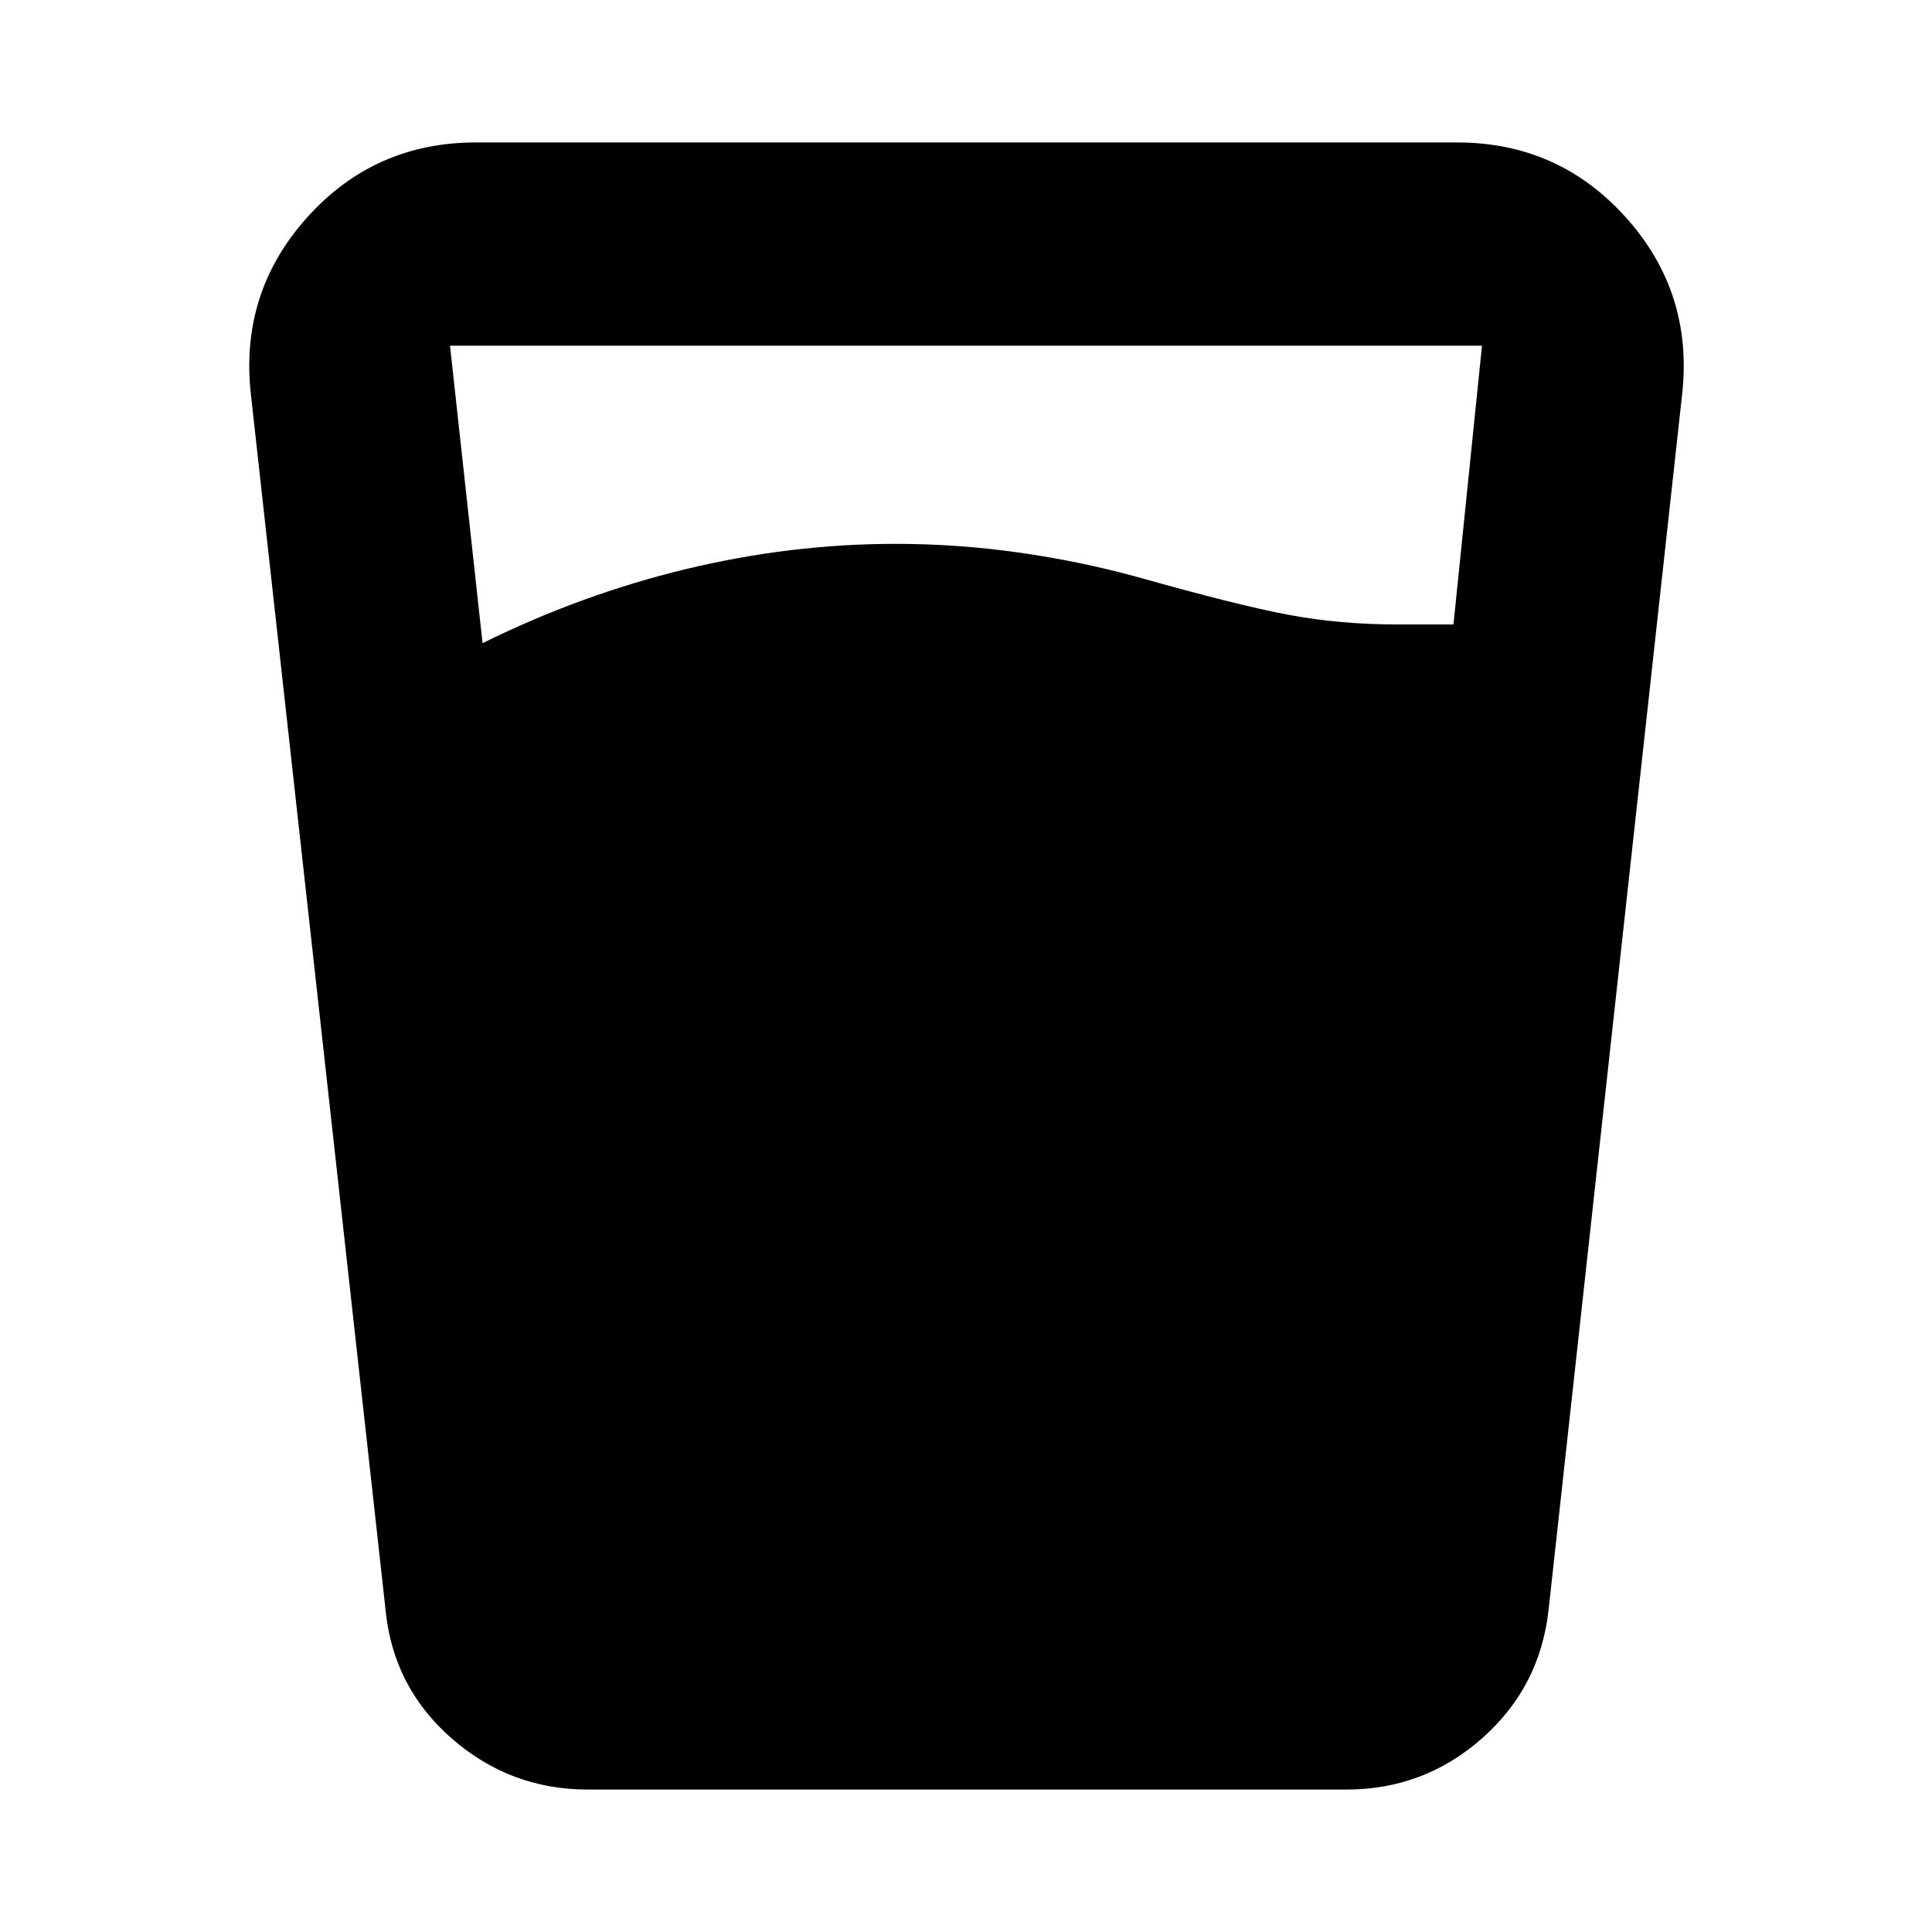 <svg xmlns="http://www.w3.org/2000/svg" height="24" viewBox="0 -960 960 960" width="24"><path d="M239.78-640.41q49-24.24 101.02-36.8 52.03-12.55 104.13-12.55 30.64 0 61.05 4.28 30.41 4.28 59.54 12.28 49.57 14 75 18.75 25.44 4.75 54.37 4.75h27.33l14.17-138.52H223.61l16.17 147.81Zm52.26 569.63q-38.61 0-67.74-25.53-29.13-25.54-32.76-64.15L124.67-764q-5.63-50.5 27.85-87.86 33.48-37.36 83.98-37.36H724q50.5 0 83.98 37.36 33.48 37.36 27.85 87.86l-66.31 603.54q-4.13 38.61-33.01 64.15-28.88 25.53-67.49 25.53H292.04Z"/></svg>